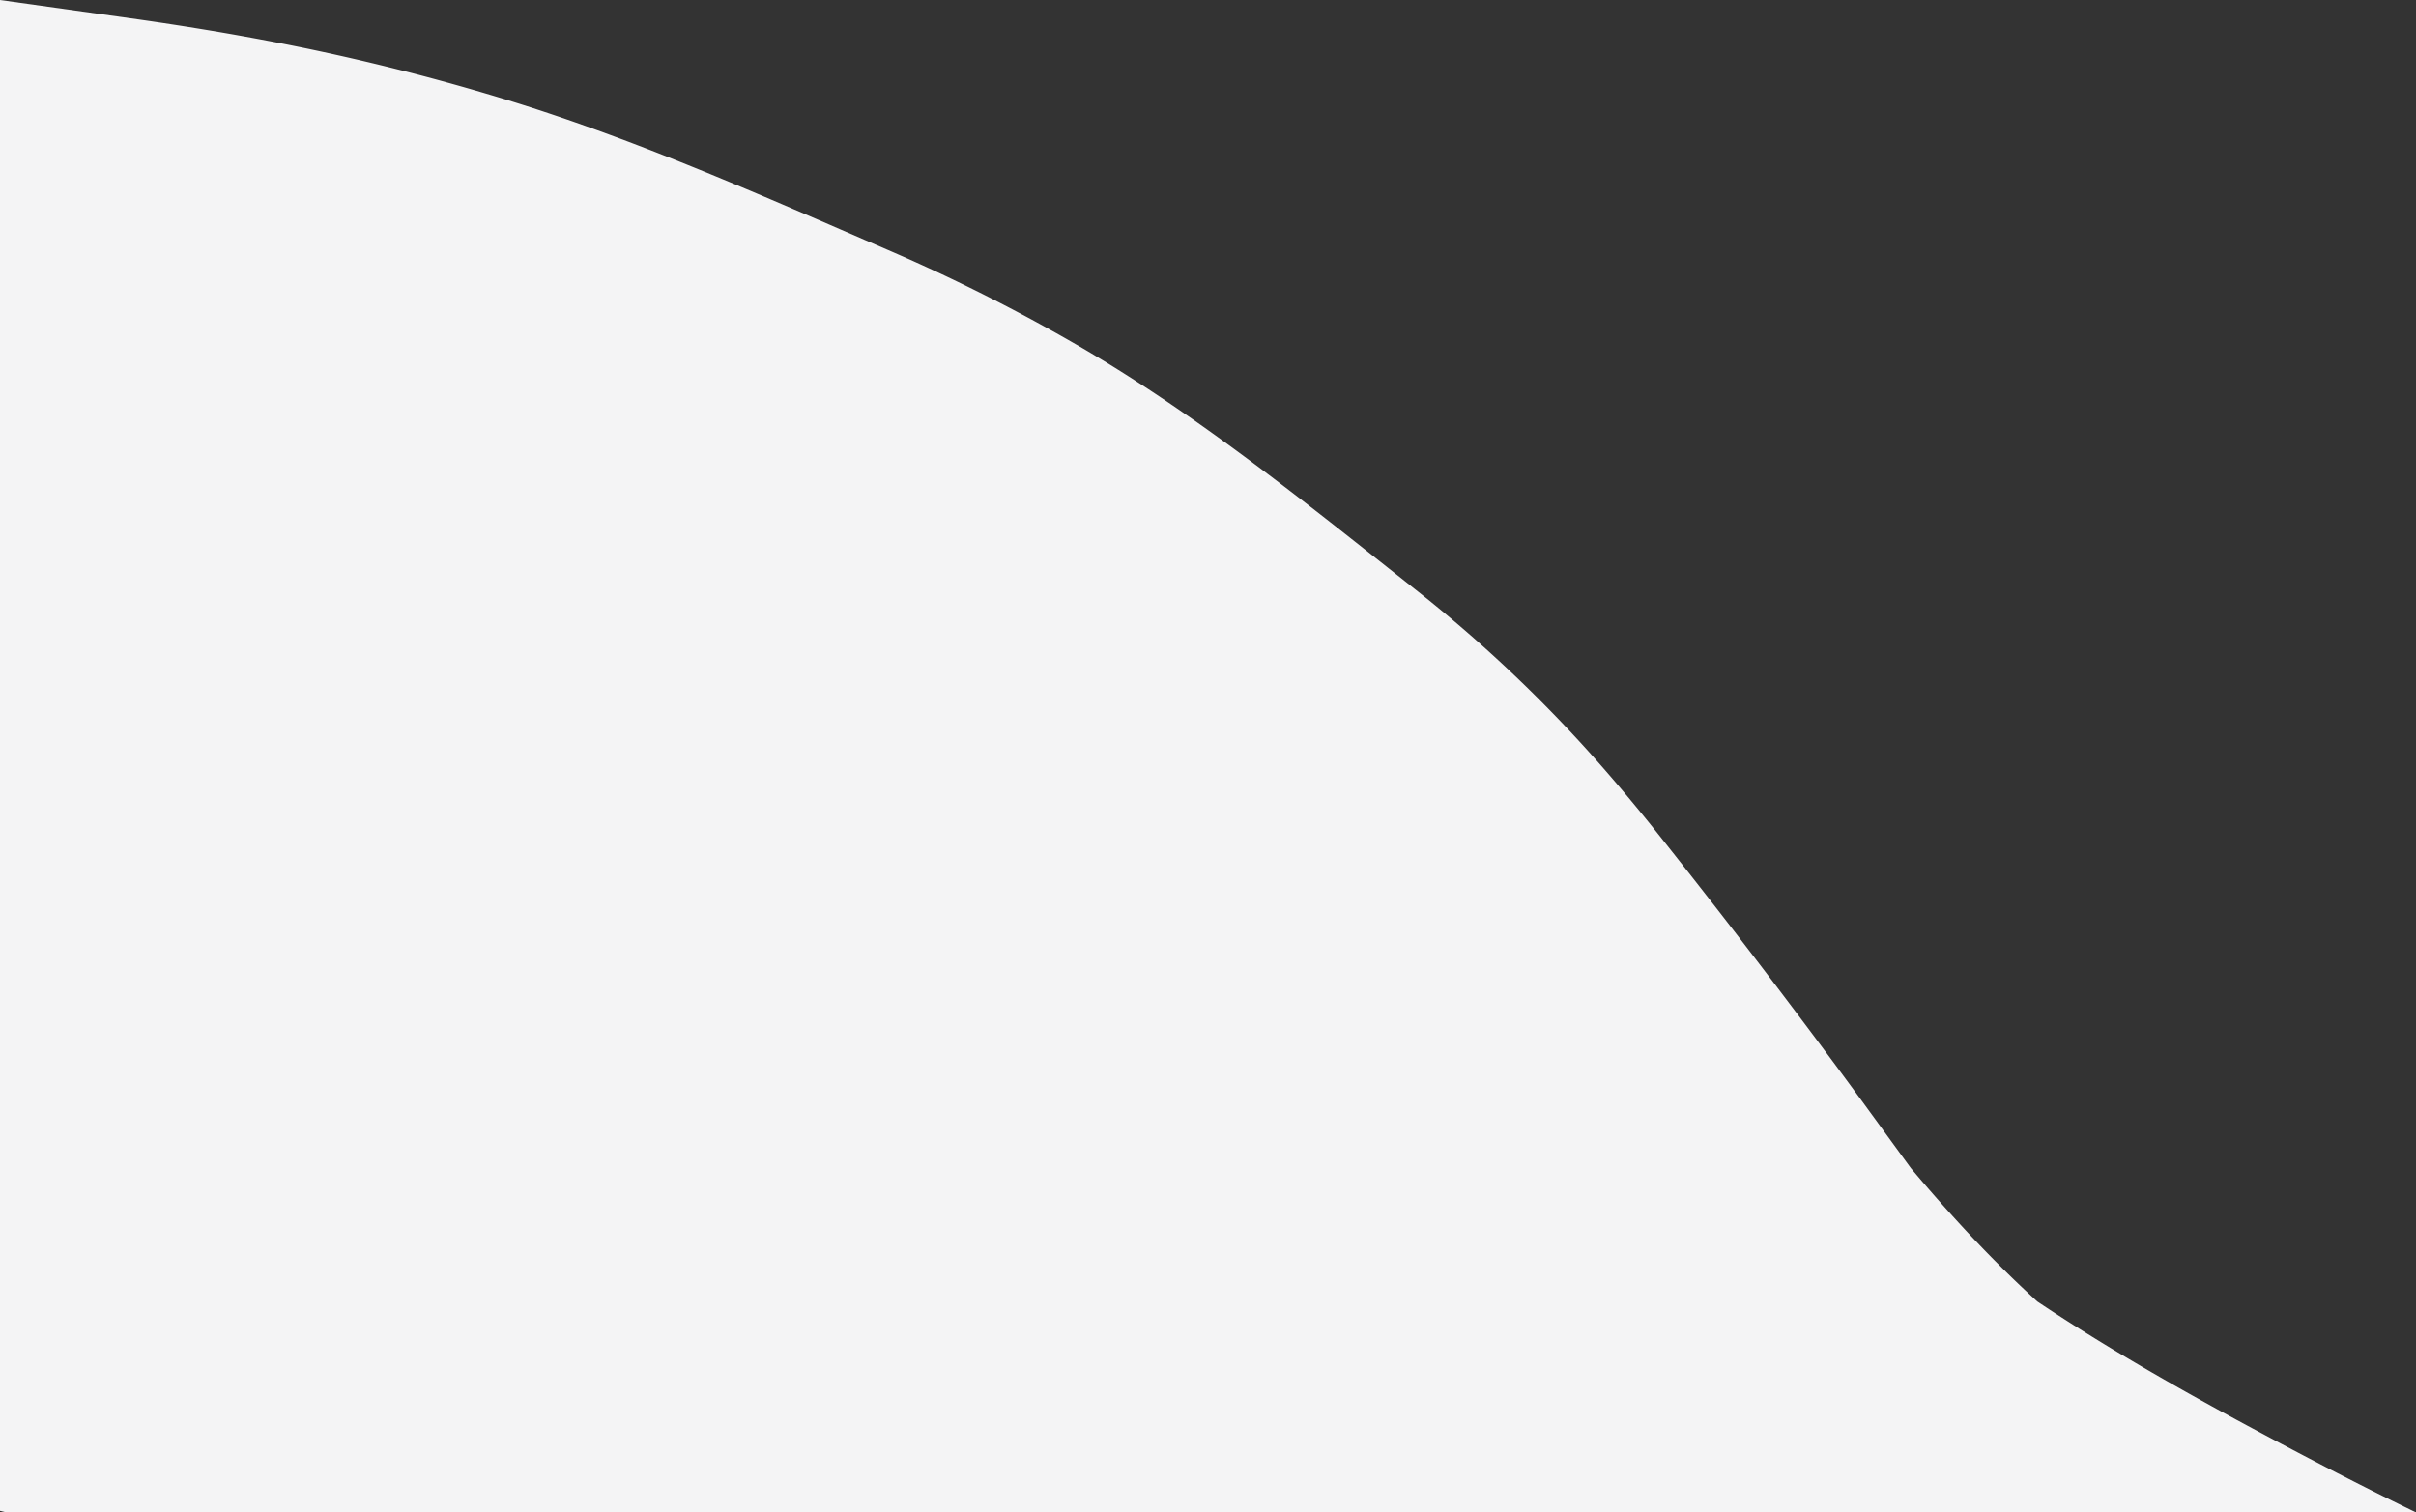 <svg id="Layer_1" data-name="Layer 1" xmlns="http://www.w3.org/2000/svg" viewBox="0 0 1215.8 761.3"><rect x="0" y="0" width="1215.8" height="761.3" fill="#333333" stroke="none"/><defs><style>.cls-1{fill:#f4f4f5;}</style></defs><title>background-line-grey-half</title><path class="cls-1" d="M1219.8,767c-30.5-14.8-60.5-30.5-90.3-46.6-34.2-18.6-68-38-100.3-59.6-22.8-20.8-43.7-43.4-63.6-67.1-12.5-17.1-24.9-34.3-37.5-51.3Q883,481.5,835.7,422.1c-12.3-15.3-24.9-30.2-38.2-44.6a706.3,706.3,0,0,0-81.4-75.2c-53.7-42.5-106.9-85.7-165.9-120.5A904.2,904.2,0,0,0,451,131.6C387.6,104.2,324.5,76,258.5,55.8A1124.5,1124.5,0,0,0,139.1,26.3c-21.5-4.1-43-7.6-64.6-10.7L4,5.7V766.2l3.2.8Z" transform="translate(-4 -5.7)"/></svg>